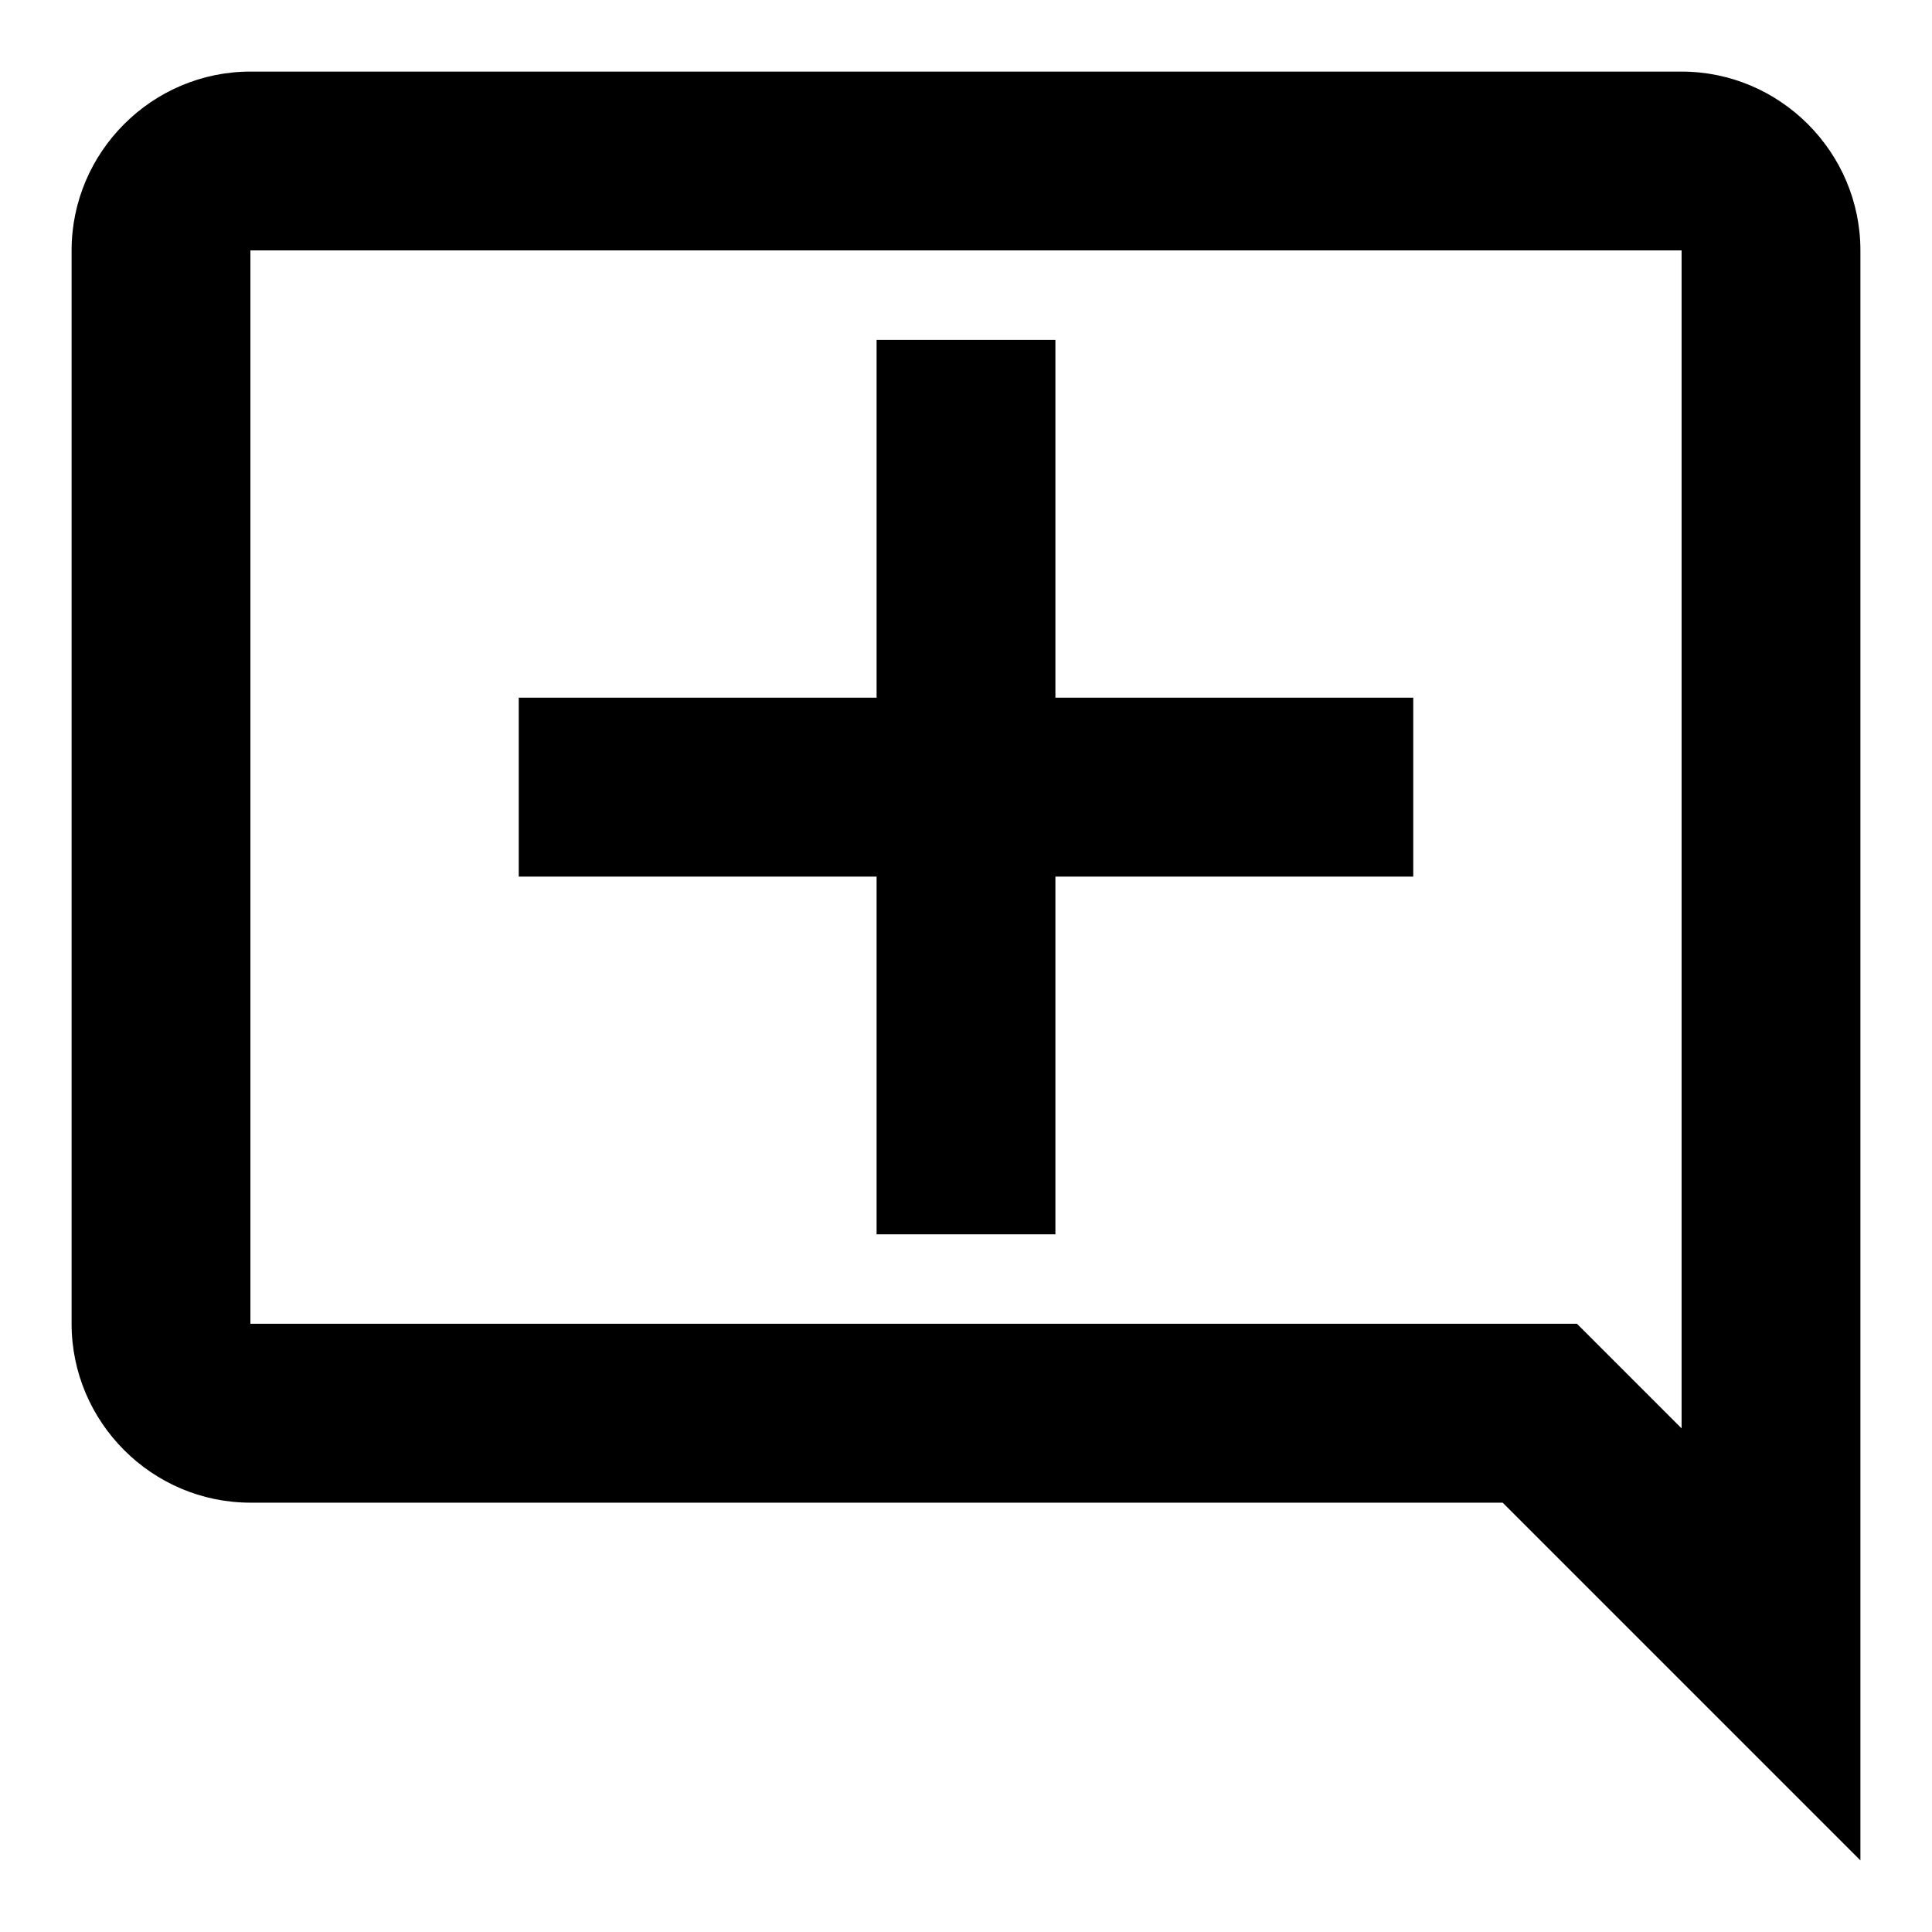 <svg width="18" height="18" viewBox="0 0 18 18" fill="none" xmlns="http://www.w3.org/2000/svg">
<path d="M17.333 2.333C17.333 1.417 16.583 0.667 15.667 0.667H2.333C1.417 0.667 0.667 1.417 0.667 2.333V12.333C0.667 13.25 1.417 14 2.333 14H14L17.333 17.333V2.333ZM15.667 13.308L14.692 12.333H2.333V2.333H15.667V13.308ZM9.833 3.167H8.167V6.5H4.833V8.167H8.167V11.5H9.833V8.167H13.167V6.5H9.833V3.167Z" fill="black"/>
</svg>
